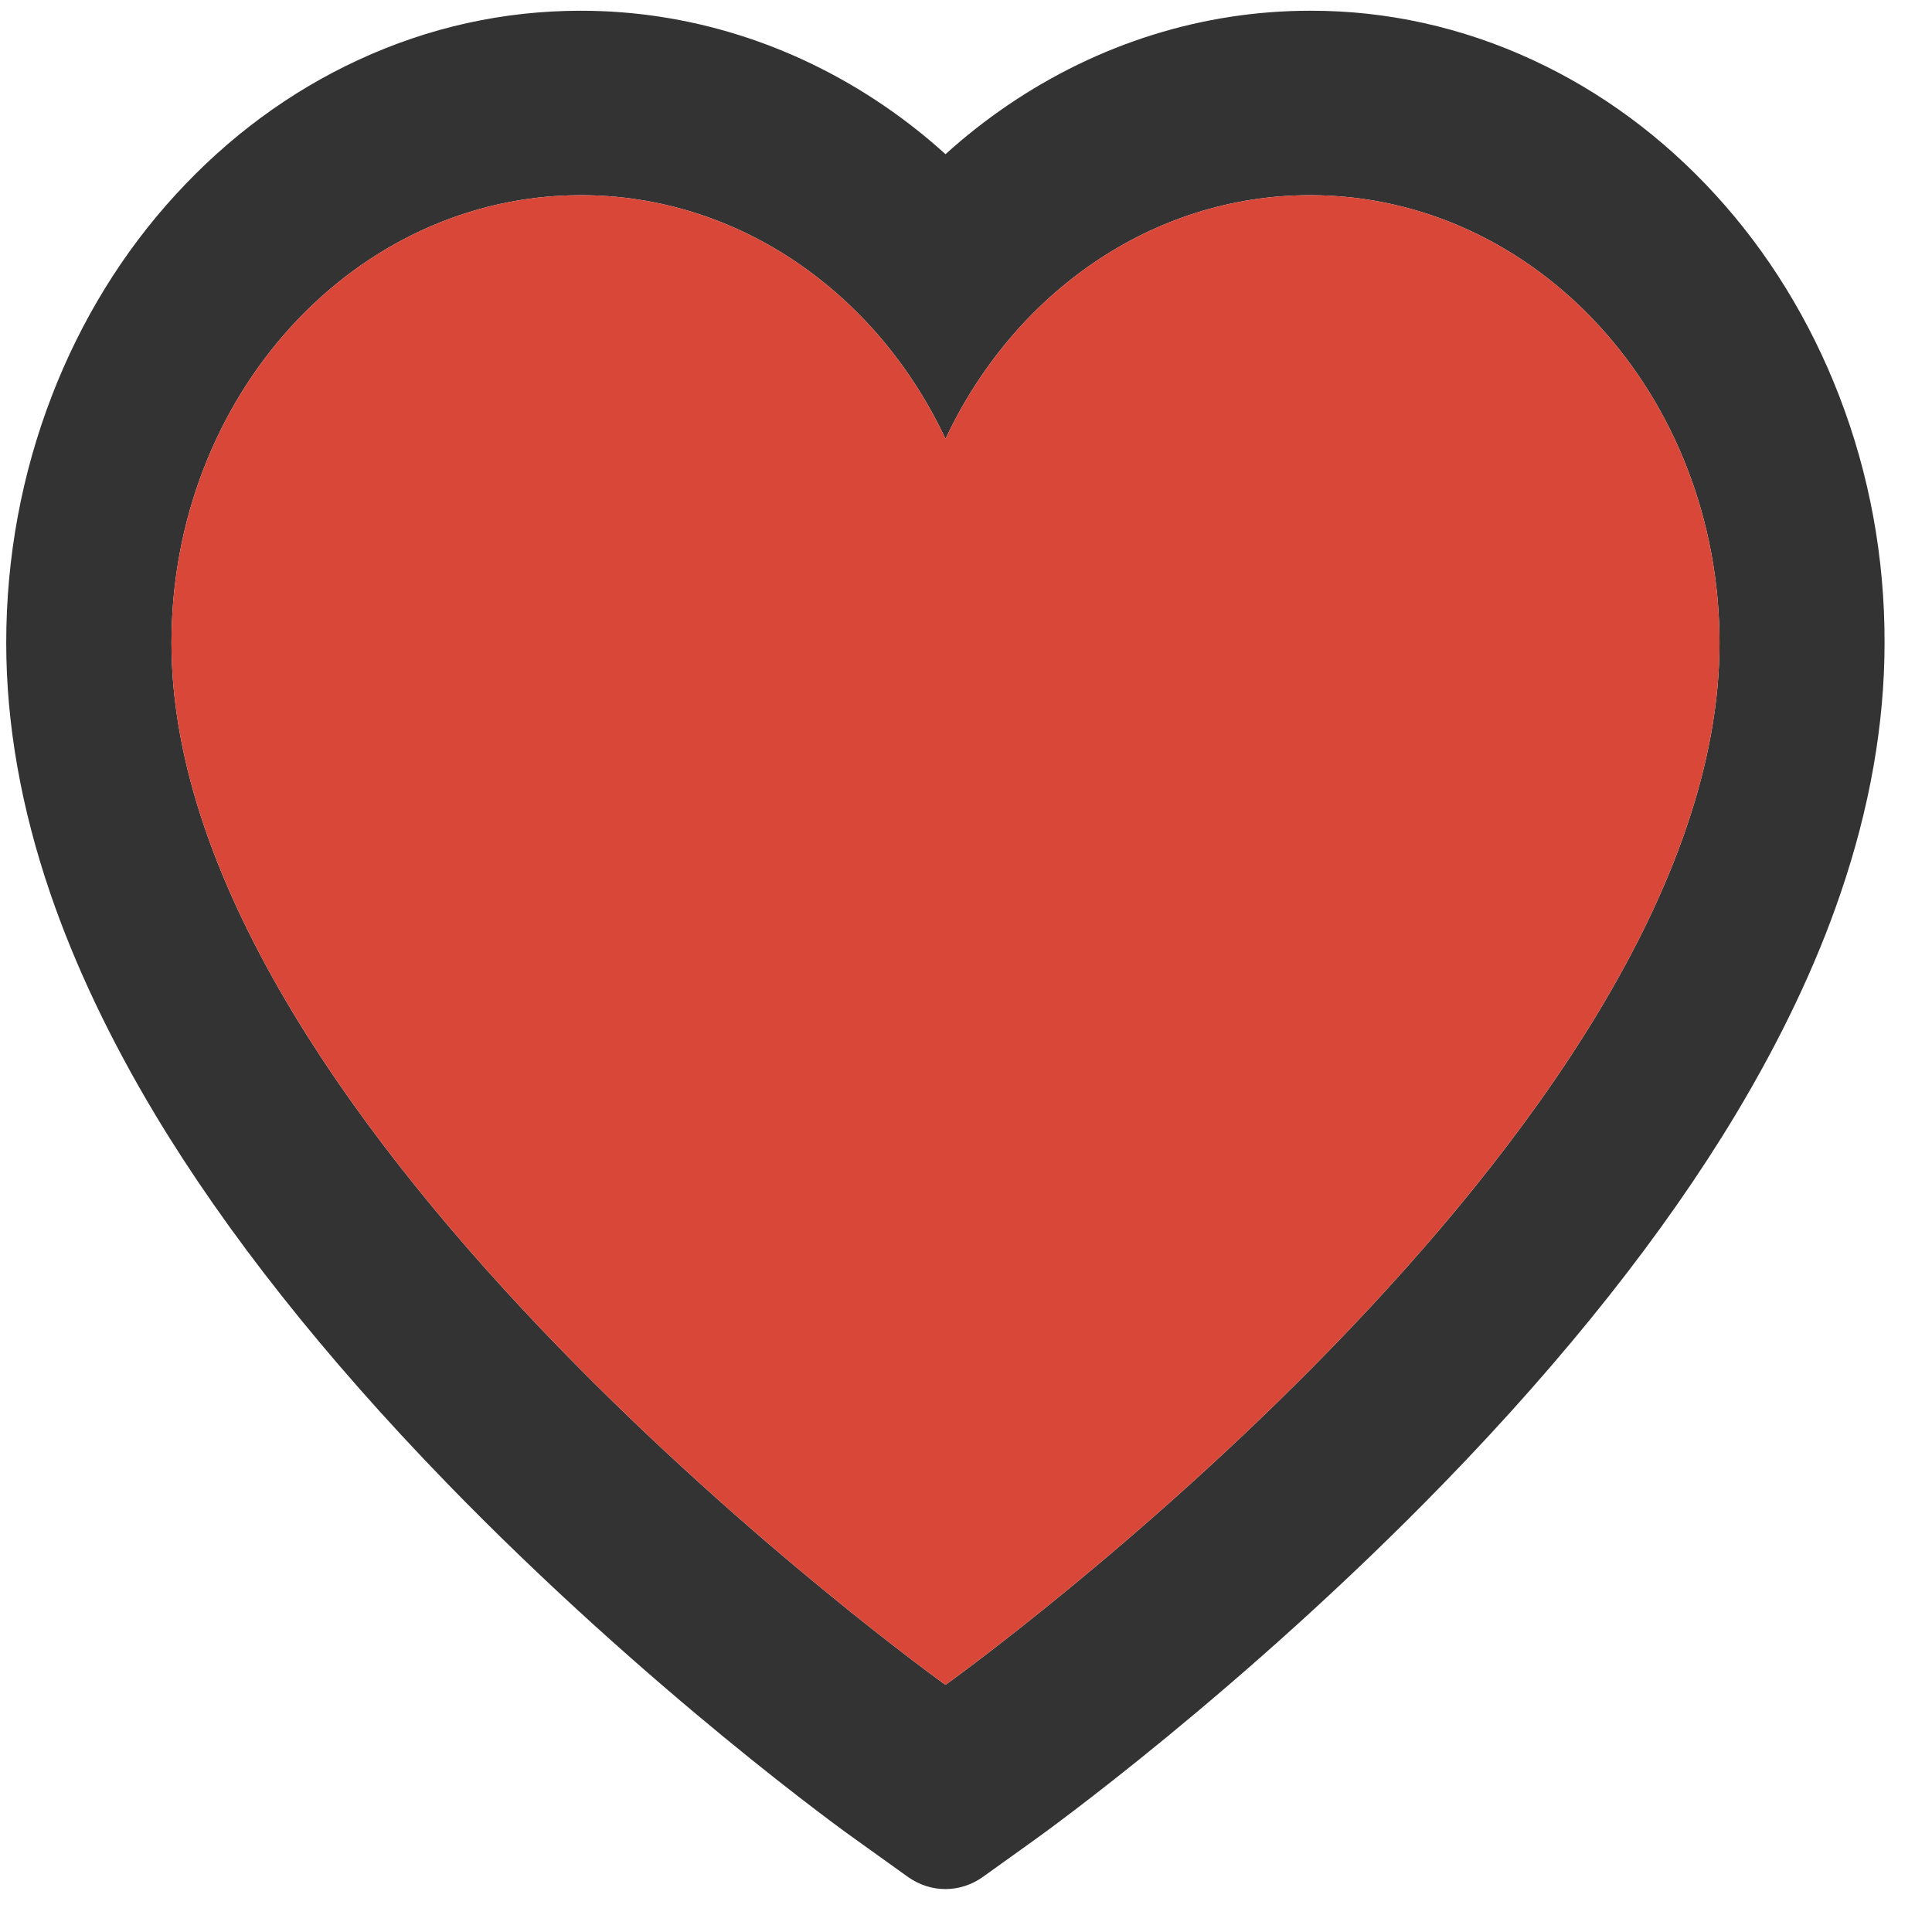 <svg width="36" height="36" viewBox="0 0 36 36" fill="none" xmlns="http://www.w3.org/2000/svg">
<path d="M34.269 7.373C33.726 5.969 32.943 4.697 31.964 3.628C30.984 2.556 29.829 1.704 28.561 1.118C27.246 0.508 25.836 0.196 24.412 0.2C22.415 0.2 20.466 0.811 18.773 1.964C18.368 2.24 17.983 2.543 17.618 2.873C17.254 2.543 16.869 2.24 16.464 1.964C14.77 0.811 12.821 0.2 10.824 0.2C9.386 0.2 7.992 0.508 6.675 1.118C5.403 1.706 4.257 2.552 3.272 3.628C2.292 4.696 1.509 5.968 0.967 7.373C0.404 8.833 0.116 10.384 0.116 11.981C0.116 13.487 0.392 15.056 0.939 16.652C1.396 17.987 2.053 19.37 2.891 20.768C4.22 22.979 6.047 25.286 8.316 27.624C12.076 31.5 15.799 34.177 15.957 34.285L16.917 34.973C17.343 35.276 17.89 35.276 18.315 34.973L19.275 34.285C19.433 34.172 23.152 31.5 26.916 27.624C29.185 25.286 31.012 22.979 32.341 20.768C33.18 19.37 33.84 17.987 34.294 16.652C34.841 15.056 35.116 13.487 35.116 11.981C35.12 10.384 34.833 8.833 34.269 7.373ZM17.618 31.395C17.618 31.395 3.195 21.08 3.195 11.981C3.195 7.373 6.611 3.637 10.824 3.637C13.786 3.637 16.354 5.482 17.618 8.178C18.882 5.482 21.451 3.637 24.412 3.637C28.626 3.637 32.041 7.373 32.041 11.981C32.041 21.08 17.618 31.395 17.618 31.395Z" fill="black" fill-opacity="0.8"/>
<path d="M24.412 3.637C21.451 3.637 18.882 5.482 17.618 8.178C16.354 5.482 13.786 3.637 10.824 3.637C6.611 3.637 3.195 7.373 3.195 11.981C3.195 21.08 17.618 31.395 17.618 31.395C17.618 31.395 32.041 21.08 32.041 11.981C32.041 7.373 28.626 3.637 24.412 3.637Z" fill="#D94738"/>
</svg>
